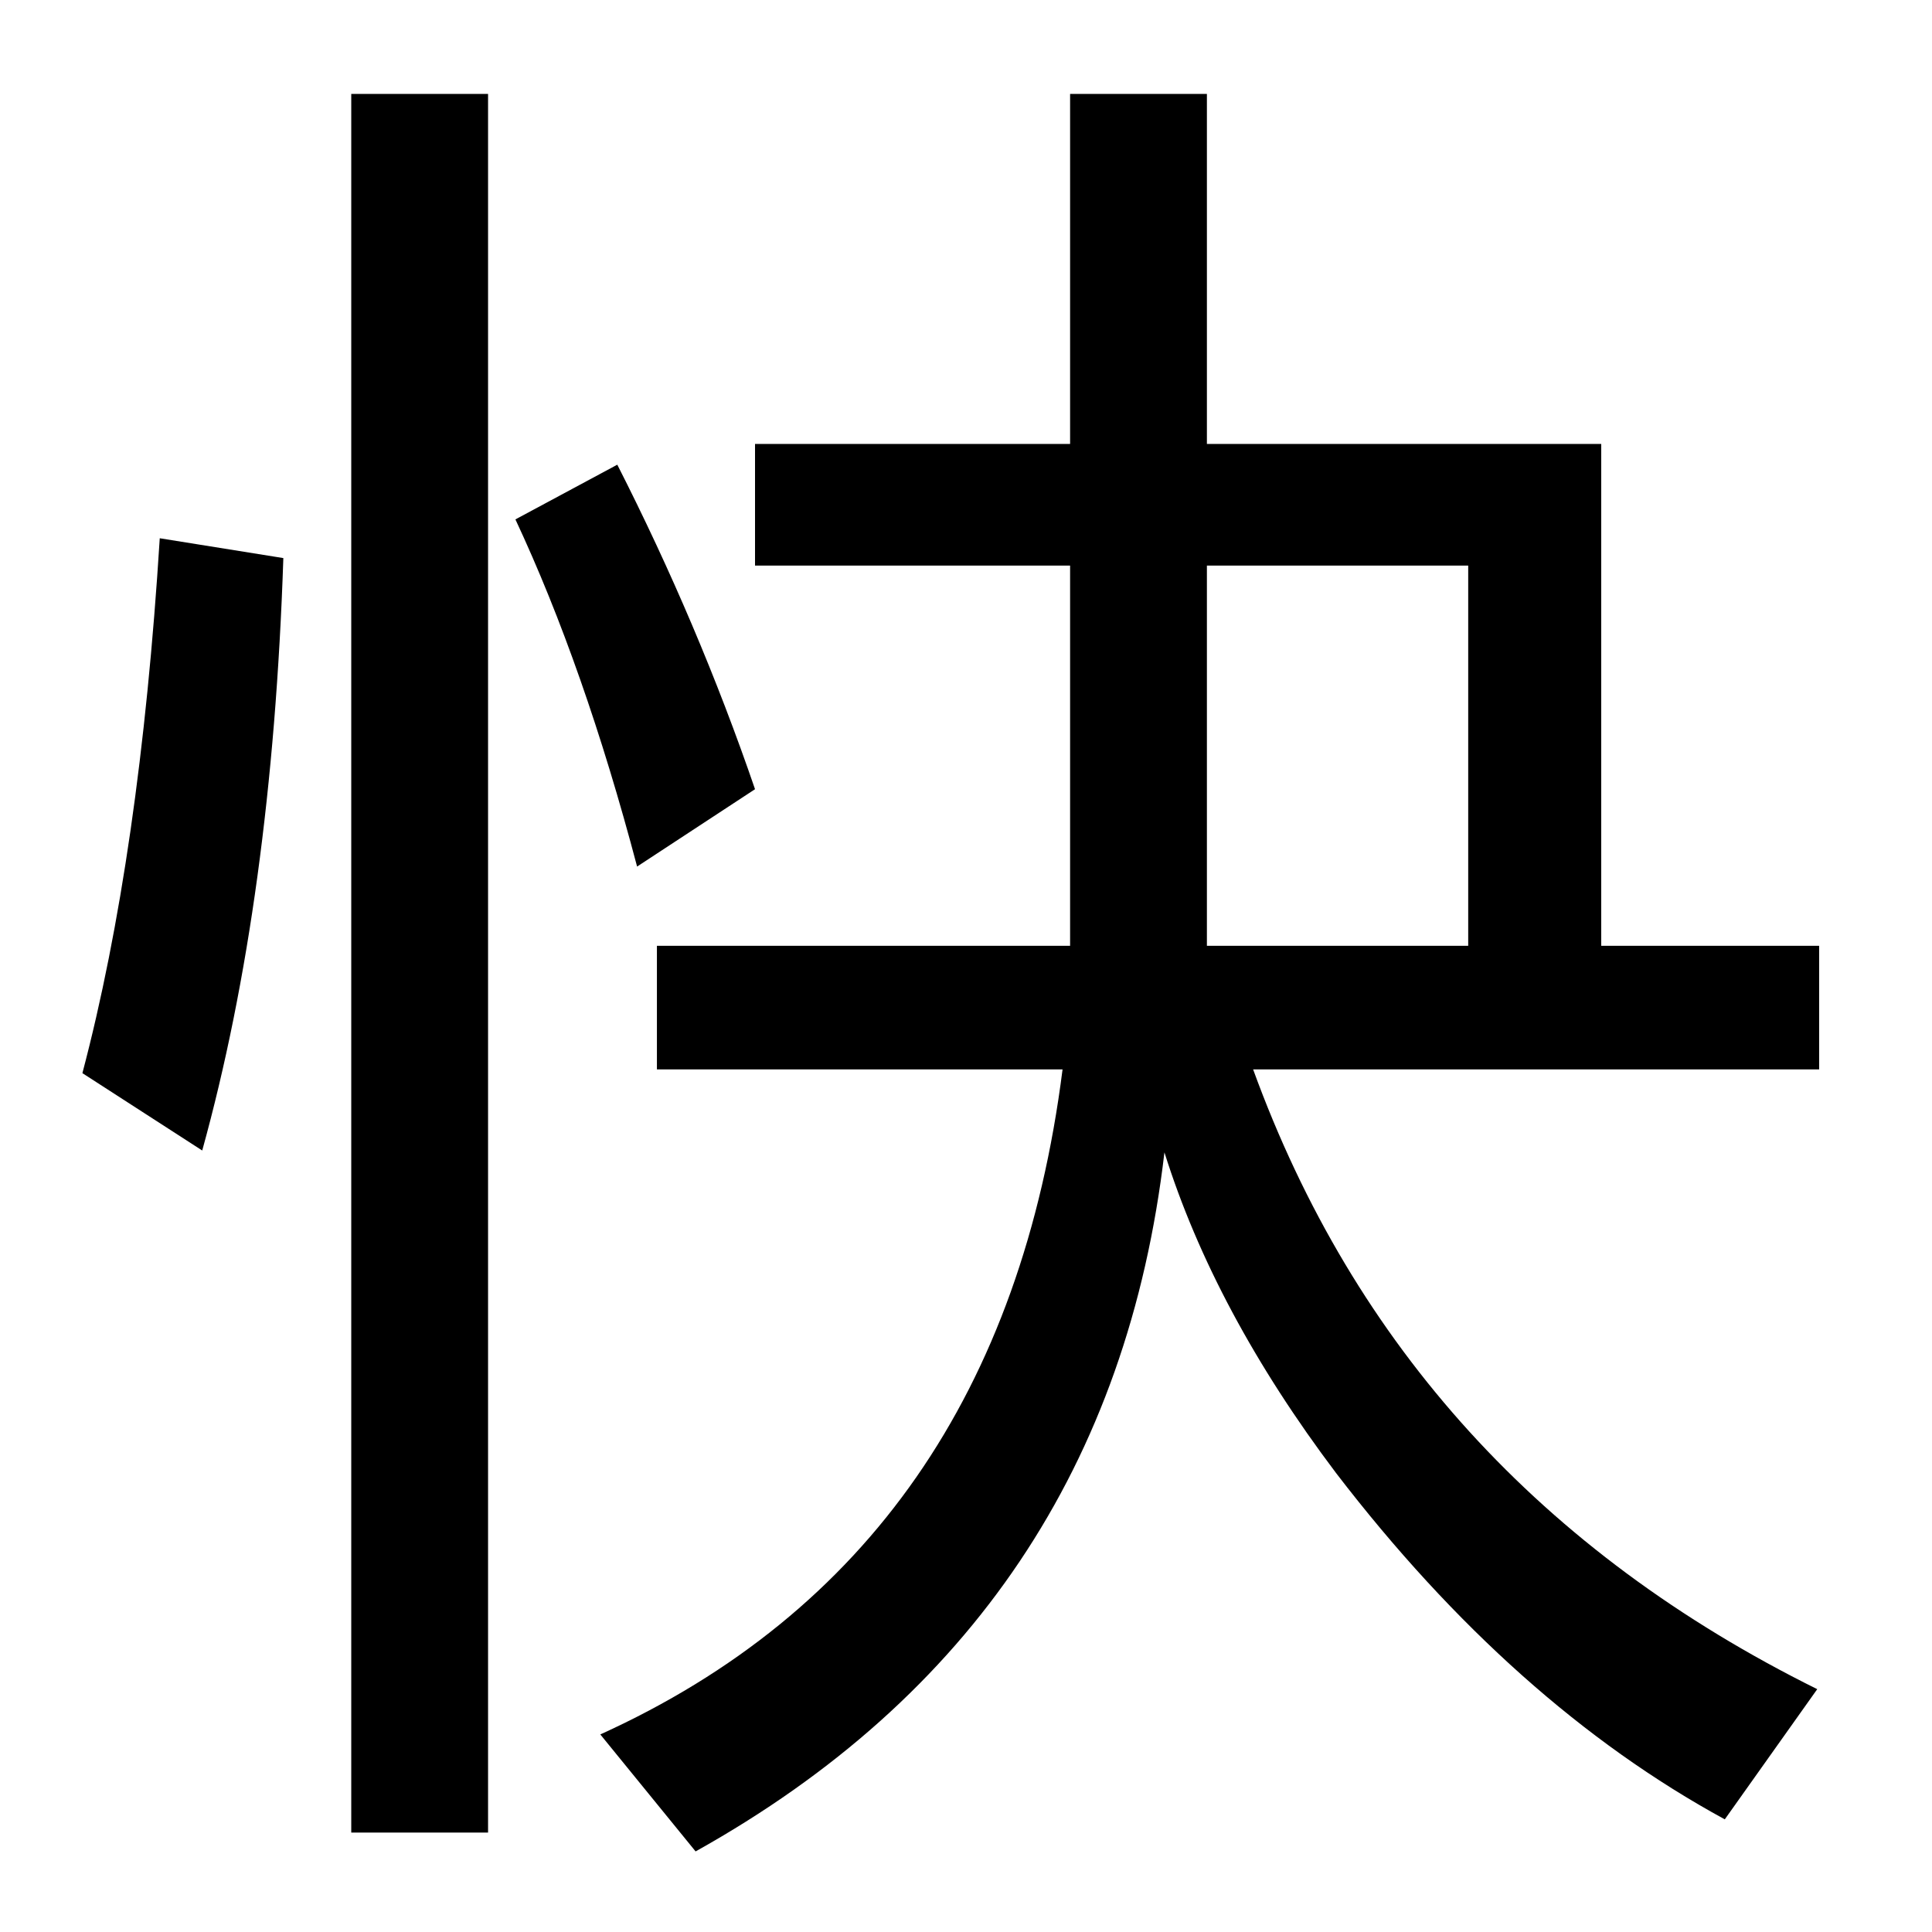 <?xml version="1.0" encoding="UTF-8" standalone="no"?>
<!DOCTYPE svg PUBLIC "-//W3C//DTD SVG 1.1//EN" "http://www.w3.org/Graphics/SVG/1.1/DTD/svg11.dtd">
<svg width="100%" height="100%" viewBox="0 0 100 100" version="1.1" xmlns="http://www.w3.org/2000/svg" xmlns:xlink="http://www.w3.org/1999/xlink" xml:space="preserve" style="fill-rule:evenodd;clip-rule:evenodd;stroke-linejoin:round;stroke-miterlimit:1.414;">
    <g transform="matrix(1,0,0,1,-28.854,39.851)">
        <path d="M89.125,19.796C87.237,35.942 79.148,48.003 64.858,55.978L59.926,49.923C73.761,43.641 81.736,32.166 83.852,15.5L62.856,15.5L62.856,9.103L84.242,9.103L84.242,-10.575L67.934,-10.575L67.934,-16.873L84.242,-16.873L84.242,-34.989L91.323,-34.989L91.323,-16.873L111.733,-16.873L111.733,9.103L123.012,9.103L123.012,15.5L93.715,15.5C98.923,29.823 108.657,40.516 122.914,47.58L118.129,54.318C110.838,50.347 104.132,44.373 98.012,36.398C93.813,30.832 90.851,25.298 89.125,19.796ZM91.323,9.103L104.848,9.103L104.848,-10.575L91.323,-10.575L91.323,9.103ZM33.119,15.695C35.105,8.175 36.44,-1.053 37.123,-11.991L43.52,-10.965C43.129,0.786 41.729,11.007 39.321,19.699L33.119,15.695ZM61.83,5.002C60.007,-1.899 57.908,-7.889 55.532,-12.967L60.805,-15.799C63.604,-10.298 65.981,-4.699 67.934,0.998L61.83,5.002ZM47.035,-34.989L54.116,-34.989L54.116,55.002L47.035,55.002L47.035,-34.989Z" style="fill-rule:nonzero;"/>
    </g>
</svg>
